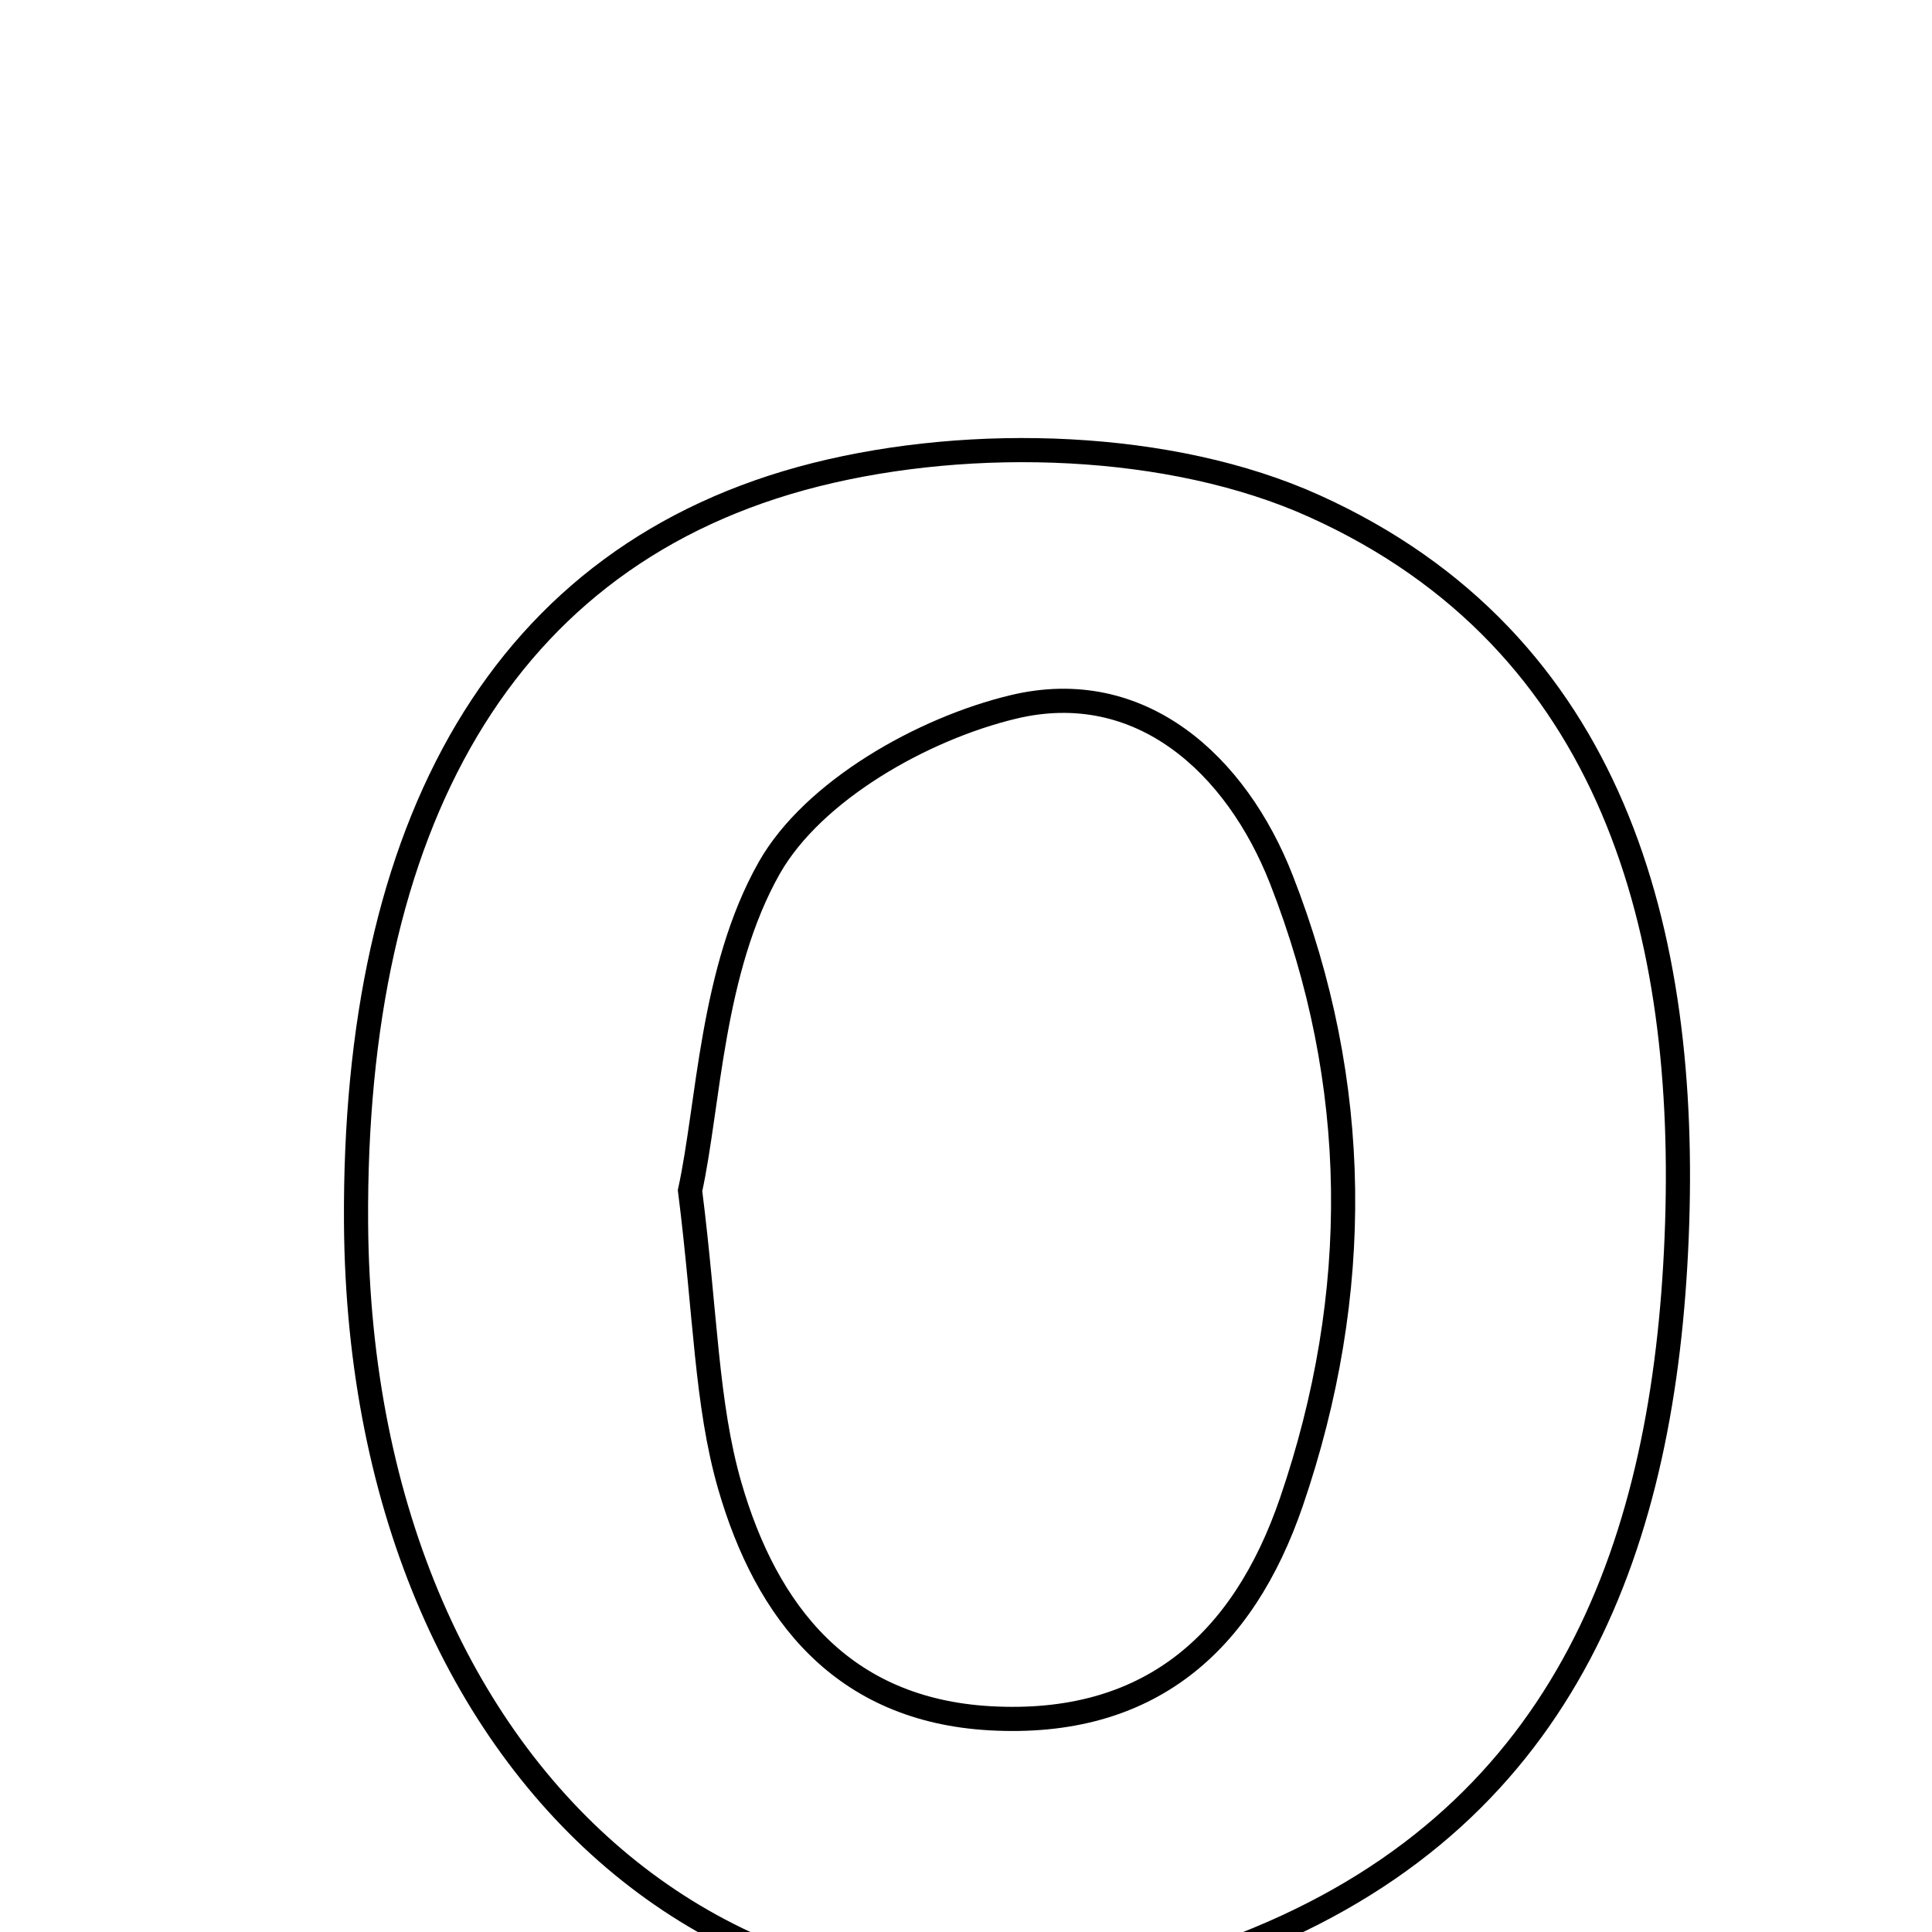 <svg xmlns="http://www.w3.org/2000/svg" viewBox="0.0 0.0 24.0 24.0" height="200px" width="200px"><path fill="none" stroke="black" stroke-width=".3" stroke-opacity="1.0"  filling="0" d="M10.137 5.896 C12.073 5.41 14.545 5.481 16.328 6.287 C20.048 7.968 20.983 11.59 20.828 15.369 C20.674 19.137 19.497 22.491 15.618 24.091 C9.703 26.532 4.473 22.361 4.423 15.196 C4.389 10.271 6.223 6.88 10.137 5.896"></path>
<path fill="none" stroke="black" stroke-width=".3" stroke-opacity="1.0"  filling="0" d="M12.591 8.781 C14.168 8.404 15.358 9.495 15.918 10.926 C16.909 13.458 16.928 16.07 16.043 18.656 C15.438 20.423 14.26 21.456 12.299 21.345 C10.466 21.242 9.522 20.036 9.065 18.455 C8.772 17.437 8.767 16.336 8.572 14.79 C8.806 13.718 8.836 12.051 9.558 10.778 C10.101 9.824 11.457 9.052 12.591 8.781"></path></svg>